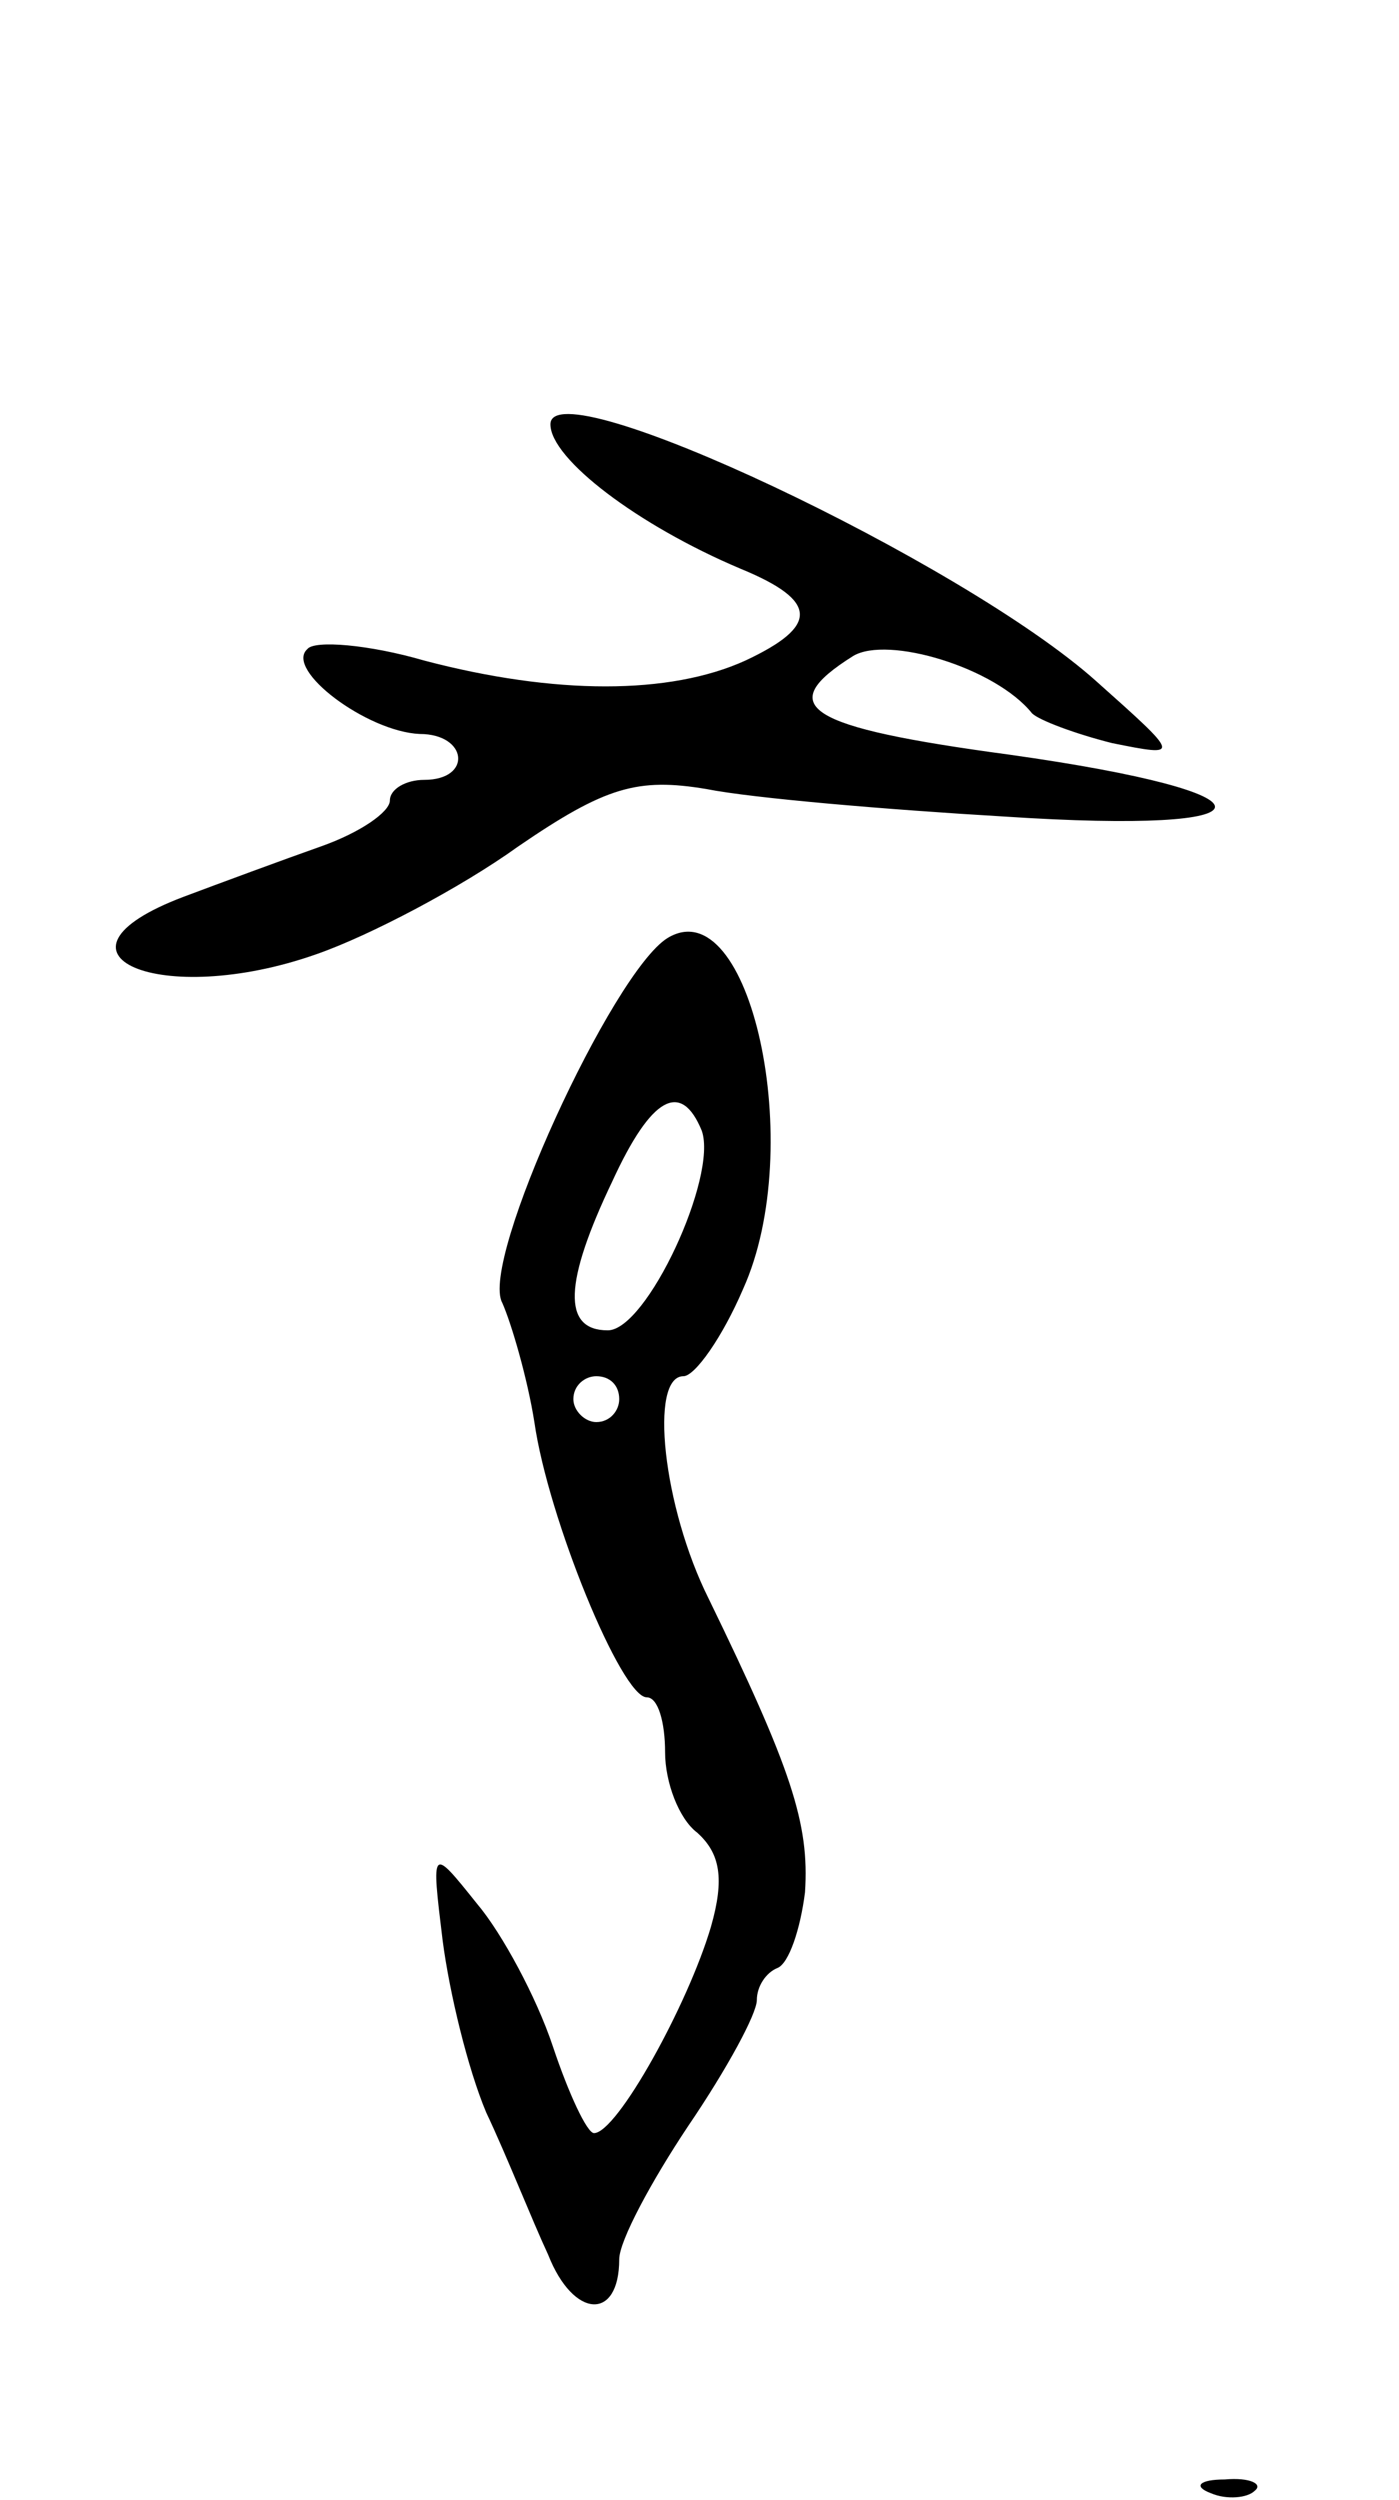 <svg version="1.0" xmlns="http://www.w3.org/2000/svg"
 width="61pt" height="109pt" viewBox="0 0 61 109"
 preserveAspectRatio="xMidYMid meet">
<g transform="translate(0,109) scale(0.1,-0.1)"
fill="#000000" stroke="none">
<path d="M240 905 c0 -15 38 -44 83 -63 34 -14 34 -25 2 -40 -33 -15 -83 -15
-140 0 -24 7 -48 9 -51 5 -10 -9 26 -36 49 -37 21 0 23 -20 2 -20 -8 0 -15 -4
-15 -9 0 -5 -13 -14 -30 -20 -17 -6 -44 -16 -60 -22 -66 -25 -10 -49 58 -25
23 8 63 29 88 47 38 26 52 30 82 25 20 -4 79 -9 130 -12 121 -8 123 10 2 27
-89 12 -103 21 -68 43 15 9 62 -5 78 -25 3 -3 19 -9 35 -13 30 -6 30 -6 -7 27
-58 52 -238 137 -238 112z"/>
<path d="M291 681 c-24 -15 -82 -141 -72 -159 4 -9 11 -33 14 -52 6 -42 38
-120 49 -120 5 0 8 -11 8 -24 0 -13 6 -29 14 -35 10 -9 12 -20 6 -41 -10 -34
-41 -90 -51 -90 -3 0 -11 17 -18 38 -7 21 -22 49 -33 62 -20 25 -20 25 -15
-16 3 -23 11 -56 19 -75 9 -19 20 -47 27 -62 11 -28 31 -29 31 -2 0 8 14 34
30 58 17 25 30 49 30 55 0 6 4 12 9 14 5 2 10 17 12 33 2 30 -6 54 -42 128
-20 40 -26 97 -11 97 5 0 17 17 26 38 28 62 3 175 -33 153z m15 -84 c7 -20
-24 -87 -41 -87 -20 0 -19 21 2 65 17 37 30 44 39 22z m-36 -117 c0 -5 -4 -10
-10 -10 -5 0 -10 5 -10 10 0 6 5 10 10 10 6 0 10 -4 10 -10z"/>
<path d="M528 3 c7 -3 16 -2 19 1 4 3 -2 6 -13 5 -11 0 -14 -3 -6 -6z"/>
</g>
</svg>
